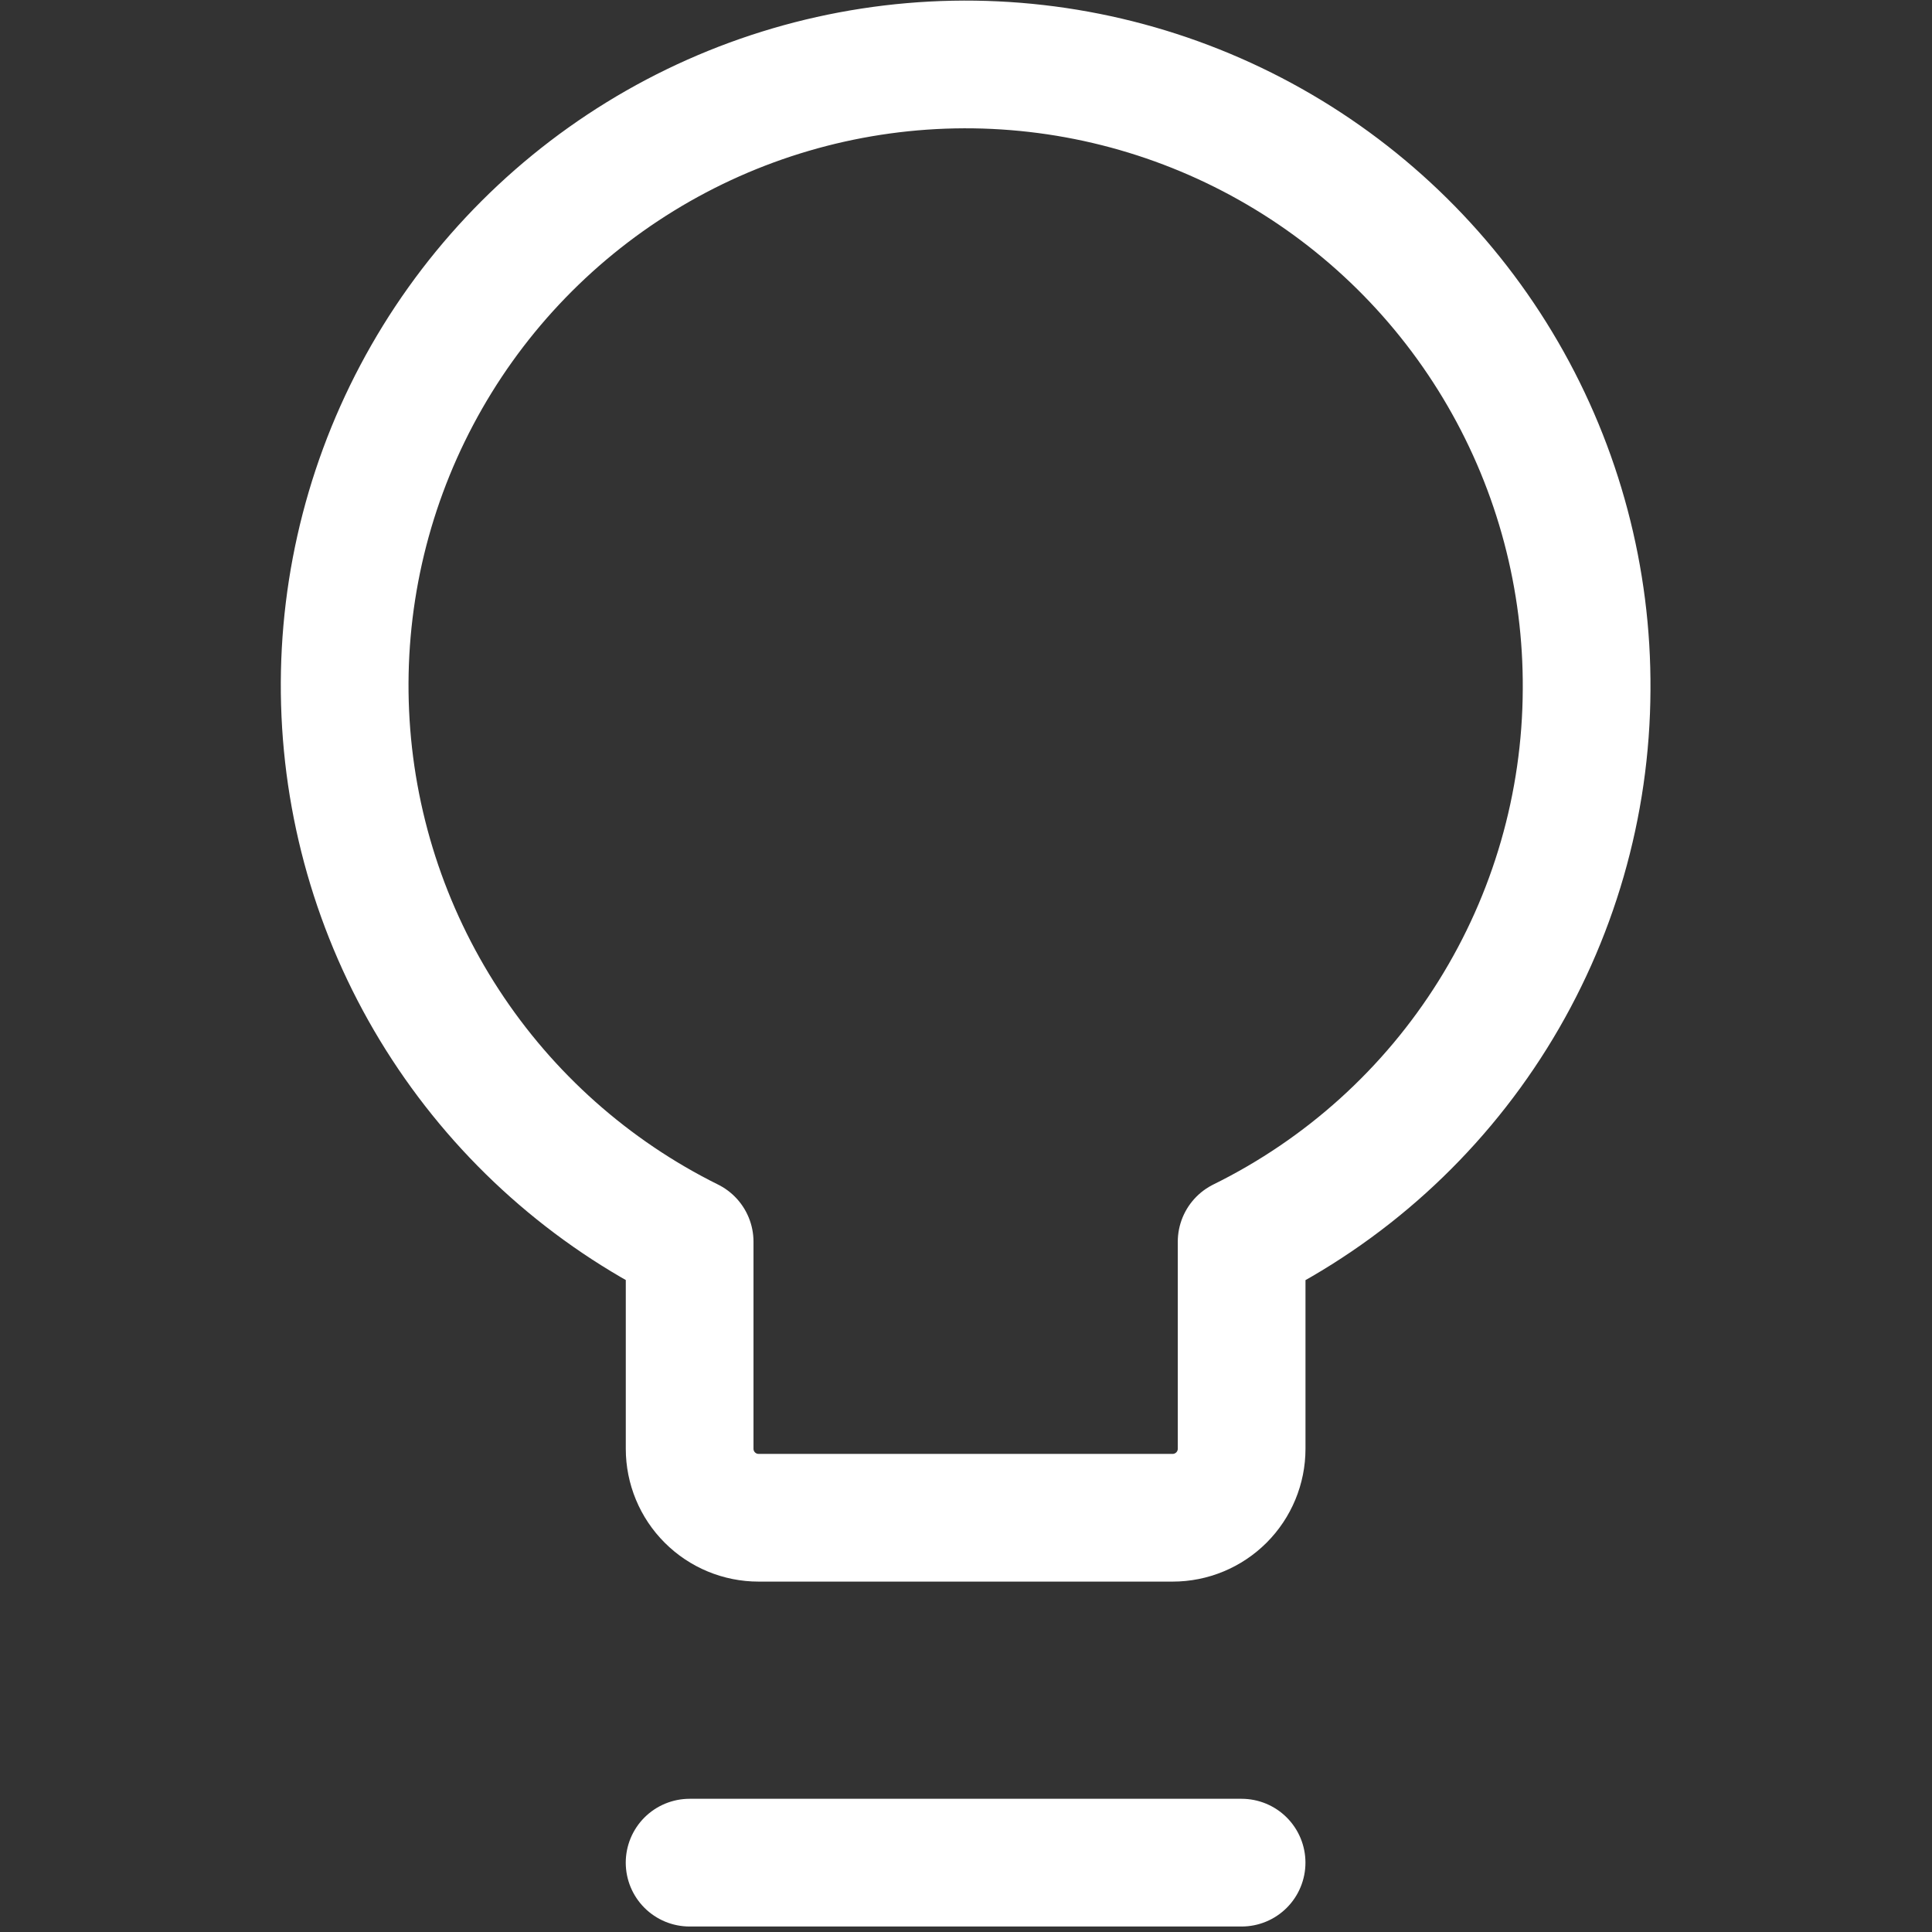<svg width="48" height="48" viewBox="0 0 48 48" fill="none" xmlns="http://www.w3.org/2000/svg">
<rect x="0" y="0" width="48" height="48" fill="#333333" stroke="none"/>
<g id="Interface Lighting Light Bulb">
<g id="Group">
<path id="Vector" d="M39.419 17.137C39.438 14.383 38.72 11.674 37.338 9.291C35.957 6.909 33.963 4.939 31.564 3.588C29.164 2.236 26.447 1.551 23.693 1.604C20.94 1.658 18.25 2.447 15.905 3.89C13.559 5.334 11.643 7.379 10.355 9.813C9.066 12.247 8.453 14.981 8.579 17.733C8.704 20.484 9.563 23.151 11.068 25.458C12.572 27.765 14.666 29.627 17.134 30.851V35.994C17.134 36.449 17.314 36.885 17.636 37.206C17.957 37.528 18.393 37.708 18.848 37.708H29.134C29.588 37.708 30.024 37.528 30.346 37.206C30.667 36.885 30.848 36.449 30.848 35.994V30.851C33.411 29.588 35.571 27.636 37.085 25.213C38.599 22.791 39.407 19.994 39.419 17.137Z" stroke="white" stroke-width="3.173" stroke-linecap="round" stroke-linejoin="round"/>
<path id="Vector_2" d="M17.133 46.277H30.847" stroke="white" stroke-width="3.173" stroke-linecap="round" stroke-linejoin="round"/>
</g>
</g>
</svg>
